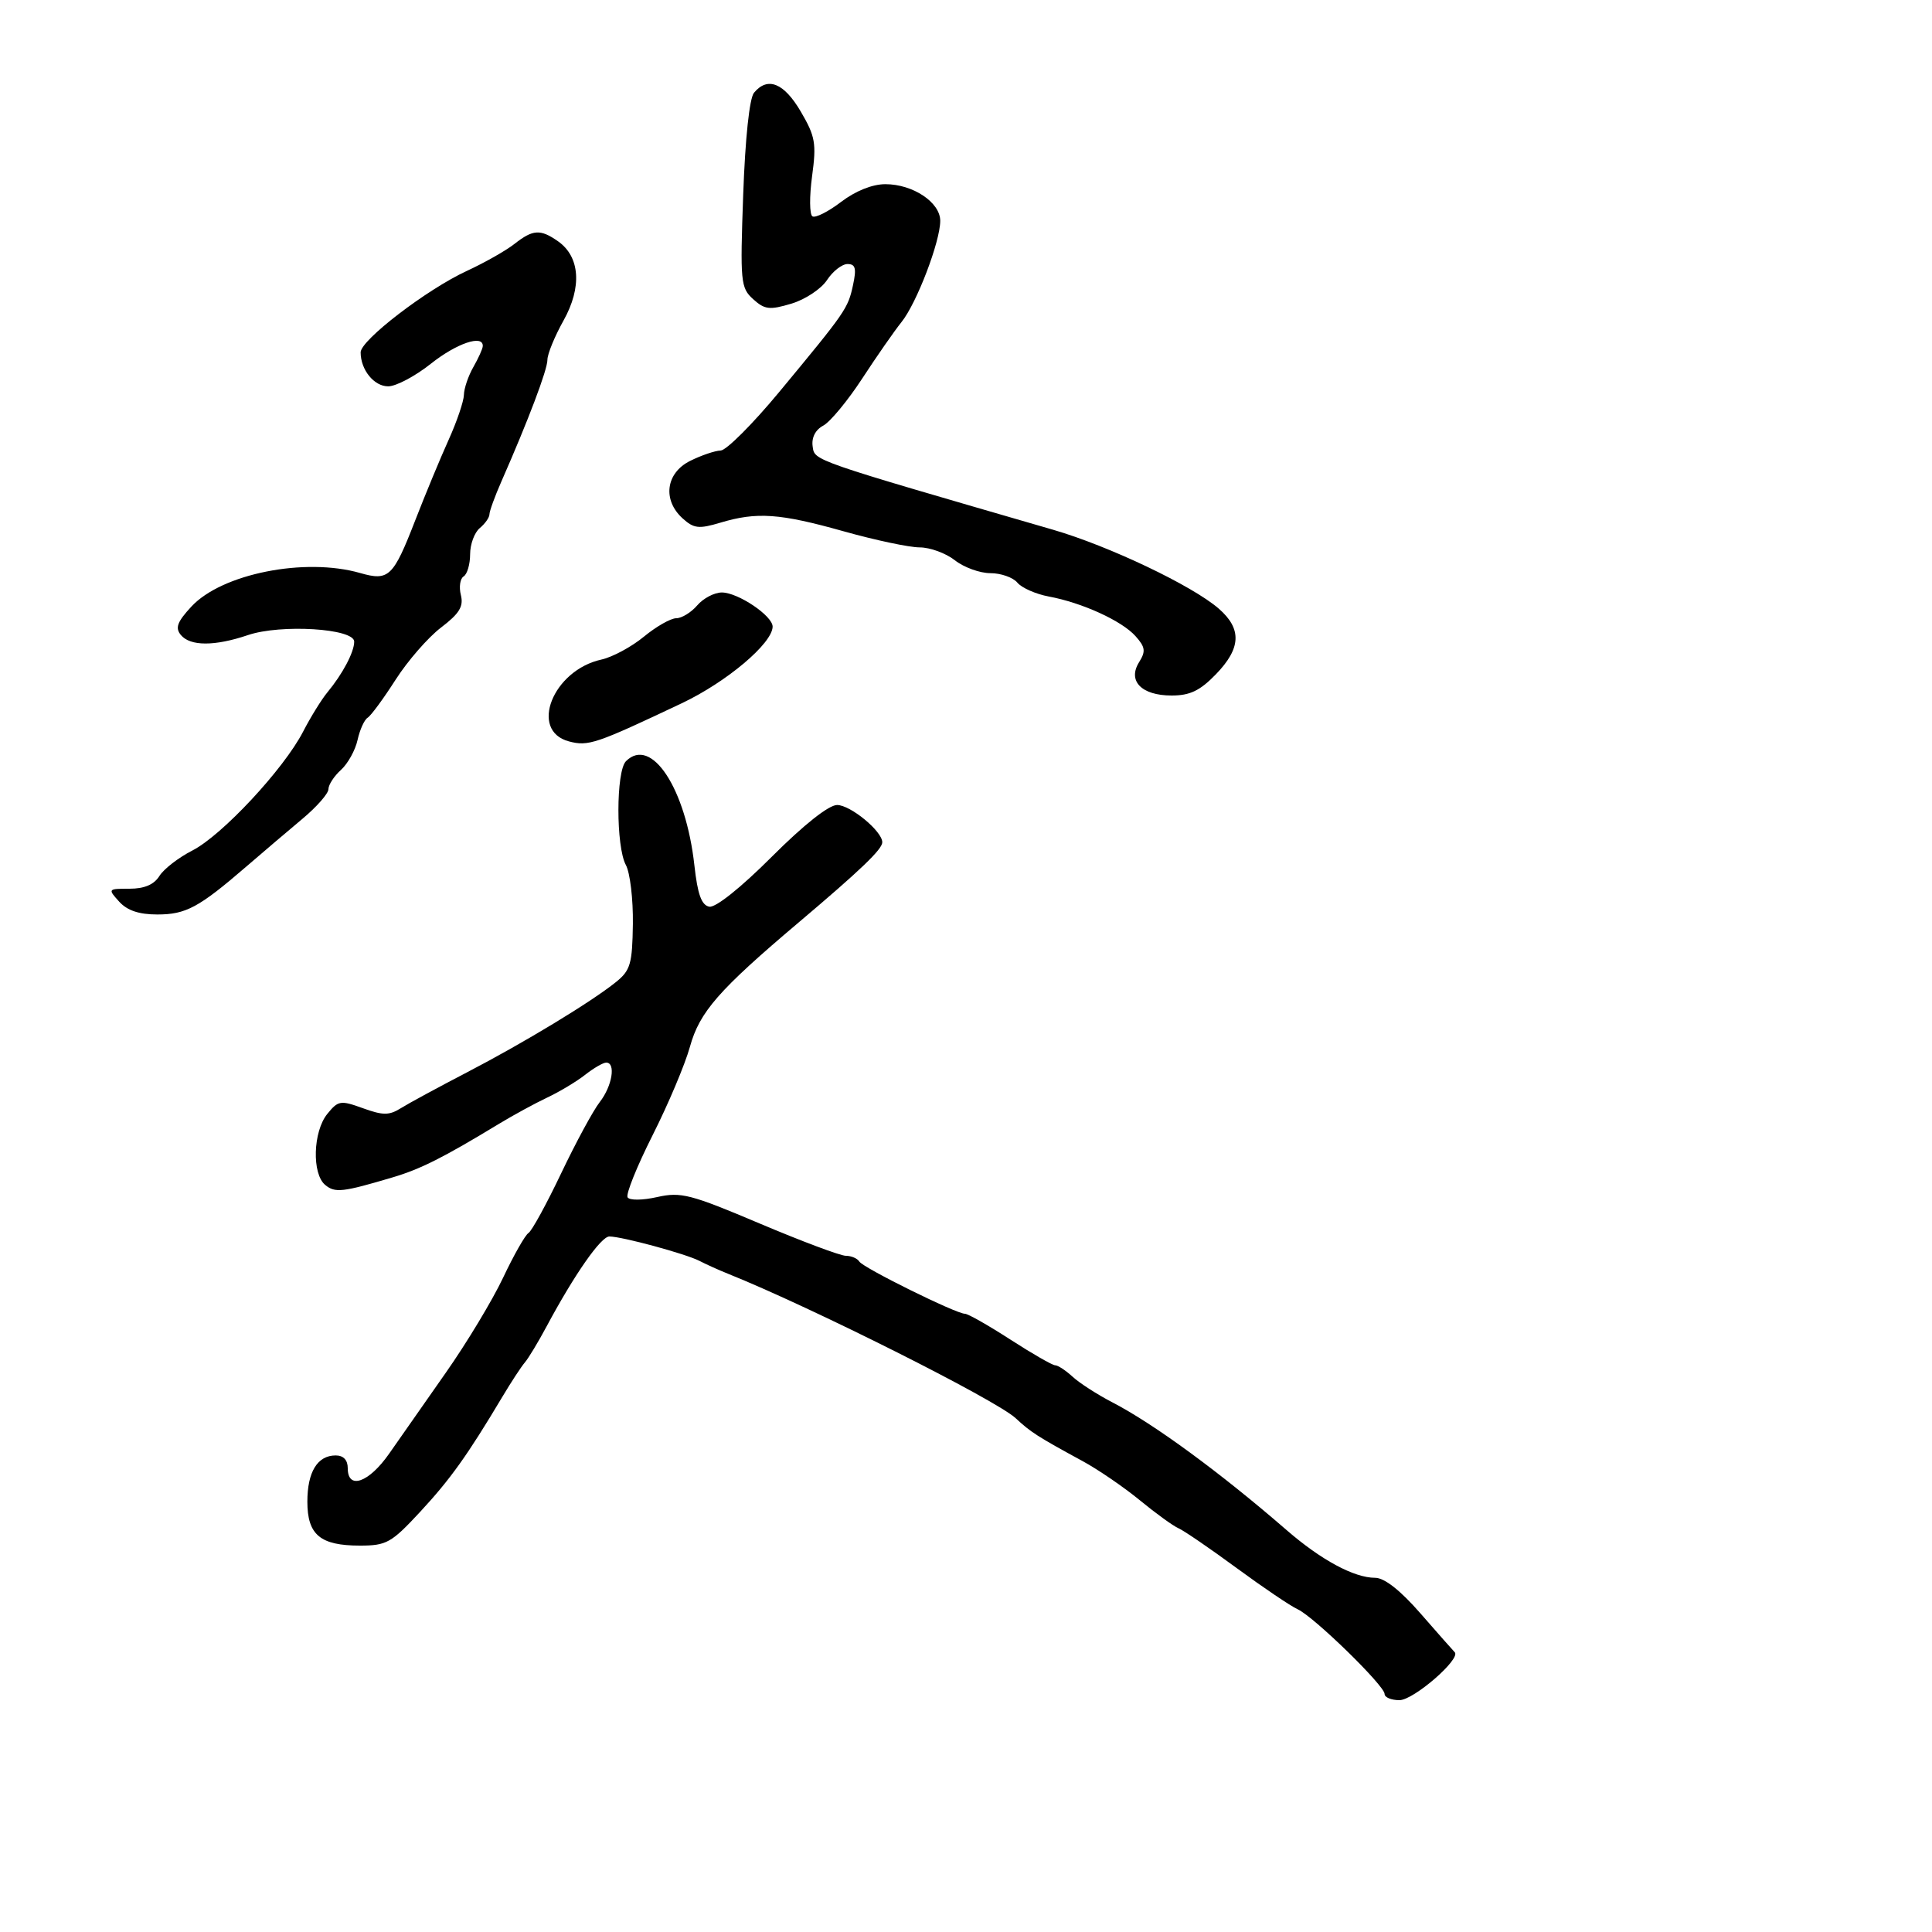<svg xmlns="http://www.w3.org/2000/svg" width="300" height="300" viewBox="0 0 300 300" version="1.1">
	<path d="M 117.081 14.402 C 116.375 15.253, 115.716 21.466, 115.404 30.198 C 114.919 43.802, 115.004 44.693, 116.948 46.453 C 118.746 48.080, 119.496 48.168, 122.892 47.150 C 125.030 46.510, 127.514 44.864, 128.413 43.493 C 129.311 42.122, 130.746 41, 131.603 41 C 132.835 41, 133.013 41.676, 132.460 44.250 C 131.672 47.912, 131.376 48.341, 121 60.864 C 116.875 65.842, 112.782 69.935, 111.904 69.958 C 111.026 69.981, 108.888 70.708, 107.154 71.573 C 103.383 73.454, 102.843 77.643, 106.003 80.502 C 107.739 82.074, 108.520 82.161, 111.869 81.157 C 117.525 79.463, 121.087 79.713, 131 82.500 C 135.890 83.875, 141.205 85, 142.811 85 C 144.417 85, 146.874 85.900, 148.273 87 C 149.671 88.100, 152.152 89, 153.785 89 C 155.419 89, 157.305 89.663, 157.978 90.474 C 158.651 91.284, 160.843 92.252, 162.850 92.625 C 168.040 93.588, 174.193 96.398, 176.318 98.775 C 177.845 100.482, 177.935 101.132, 176.878 102.823 C 175.055 105.743, 177.256 108, 181.926 108 C 184.778 108, 186.328 107.257, 188.804 104.702 C 192.724 100.657, 192.856 97.649, 189.250 94.510 C 185.157 90.947, 172.184 84.771, 163.500 82.252 C 125.758 71.304, 126.509 71.564, 126.189 69.318 C 125.995 67.951, 126.611 66.744, 127.837 66.087 C 128.915 65.510, 131.639 62.217, 133.890 58.769 C 136.142 55.321, 138.888 51.375, 139.993 50 C 142.346 47.071, 146 37.513, 146 34.287 C 146 31.427, 141.764 28.600, 137.477 28.600 C 135.456 28.600, 132.838 29.649, 130.601 31.355 C 128.614 32.871, 126.614 33.879, 126.156 33.596 C 125.698 33.313, 125.673 30.508, 126.100 27.363 C 126.792 22.259, 126.603 21.179, 124.343 17.322 C 121.733 12.869, 119.199 11.850, 117.081 14.402 M 79.880 37.879 C 78.566 38.913, 75.243 40.797, 72.495 42.065 C 66.270 44.939, 56 52.814, 56 54.713 C 56 57.431, 58.086 60, 60.285 59.990 C 61.503 59.985, 64.476 58.410, 66.891 56.490 C 70.899 53.304, 75.052 51.895, 74.965 53.750 C 74.945 54.163, 74.286 55.625, 73.500 57 C 72.714 58.375, 72.055 60.315, 72.035 61.312 C 72.016 62.308, 70.945 65.458, 69.655 68.312 C 68.366 71.165, 66.042 76.769, 64.491 80.764 C 61.059 89.603, 60.379 90.256, 55.929 88.980 C 47.349 86.519, 34.443 89.086, 29.713 94.195 C 27.515 96.569, 27.171 97.501, 28.085 98.603 C 29.543 100.359, 33.339 100.364, 38.500 98.617 C 43.614 96.886, 55 97.588, 55 99.634 C 55 101.255, 53.207 104.646, 50.843 107.500 C 49.931 108.600, 48.231 111.350, 47.064 113.611 C 44.067 119.420, 34.473 129.718, 29.872 132.065 C 27.736 133.155, 25.432 134.936, 24.753 136.023 C 23.915 137.365, 22.422 138, 20.104 138 C 16.753 138, 16.724 138.037, 18.500 140 C 19.752 141.384, 21.580 142, 24.432 142 C 28.865 142, 30.883 140.914, 38.226 134.578 C 40.825 132.335, 44.763 128.985, 46.976 127.134 C 49.189 125.283, 51 123.215, 51 122.539 C 51 121.863, 51.874 120.519, 52.943 119.551 C 54.012 118.584, 55.172 116.494, 55.520 114.908 C 55.869 113.321, 56.574 111.763, 57.089 111.445 C 57.603 111.128, 59.553 108.475, 61.424 105.552 C 63.294 102.628, 66.469 98.982, 68.478 97.449 C 71.343 95.264, 72.009 94.172, 71.562 92.392 C 71.249 91.144, 71.444 89.843, 71.996 89.502 C 72.548 89.161, 73 87.614, 73 86.063 C 73 84.513, 73.675 82.685, 74.500 82 C 75.325 81.315, 76 80.355, 76 79.867 C 76 79.378, 76.840 77.071, 77.866 74.739 C 82.017 65.309, 85.006 57.411, 85.003 55.876 C 85.001 54.983, 86.127 52.236, 87.504 49.772 C 90.400 44.590, 90.070 39.863, 86.645 37.464 C 83.907 35.546, 82.757 35.616, 79.880 37.879 M 108.268 94 C 107.326 95.100, 105.858 96, 105.006 96 C 104.153 96, 101.891 97.290, 99.978 98.866 C 98.065 100.442, 95.101 102.039, 93.391 102.415 C 85.842 104.072, 82.110 113.468, 88.344 115.123 C 91.347 115.920, 92.506 115.528, 105.871 109.198 C 112.823 105.905, 119.913 99.933, 119.973 97.318 C 120.011 95.647, 114.602 92, 112.086 92 C 110.928 92, 109.210 92.900, 108.268 94 M 97.200 118.200 C 95.645 119.755, 95.634 131.456, 97.184 134.316 C 97.836 135.517, 98.326 139.639, 98.273 143.475 C 98.188 149.658, 97.892 150.681, 95.669 152.475 C 91.825 155.577, 81.382 161.907, 72.464 166.540 C 68.045 168.837, 63.450 171.326, 62.255 172.073 C 60.428 173.214, 59.484 173.215, 56.356 172.084 C 52.870 170.823, 52.515 170.881, 50.816 172.979 C 48.602 175.713, 48.411 182.266, 50.494 183.995 C 52.025 185.266, 53.187 185.135, 61 182.812 C 65.321 181.527, 68.833 179.758, 77.500 174.498 C 79.700 173.163, 83.067 171.330, 84.983 170.424 C 86.899 169.519, 89.547 167.928, 90.868 166.889 C 92.189 165.850, 93.659 165, 94.135 165 C 95.657 165, 95.062 168.651, 93.138 171.115 C 92.113 172.427, 89.413 177.411, 87.137 182.191 C 84.861 186.971, 82.578 191.143, 82.062 191.461 C 81.547 191.780, 79.774 194.901, 78.122 198.398 C 76.470 201.894, 72.475 208.523, 69.244 213.127 C 66.014 217.732, 62.049 223.395, 60.435 225.712 C 57.295 230.218, 54 231.389, 54 228 C 54 226.710, 53.333 226, 52.122 226 C 49.295 226, 47.727 228.561, 47.727 233.180 C 47.727 238.328, 49.726 240, 55.881 240 C 60.023 240, 60.765 239.584, 65.248 234.750 C 69.922 229.709, 72.575 225.998, 78 216.906 C 79.375 214.602, 80.950 212.196, 81.500 211.560 C 82.050 210.924, 83.573 208.400, 84.883 205.952 C 89.186 197.916, 93.314 192, 94.620 192 C 96.559 192, 106.489 194.691, 108.623 195.796 C 109.655 196.330, 111.625 197.218, 113 197.769 C 125.937 202.957, 154.666 217.381, 157.713 220.218 C 160.054 222.398, 161.122 223.083, 168.114 226.884 C 170.526 228.196, 174.525 230.933, 177 232.966 C 179.475 235, 182.175 236.955, 183 237.310 C 183.825 237.666, 187.875 240.436, 192 243.468 C 196.125 246.499, 200.400 249.387, 201.500 249.887 C 203.998 251.022, 215 261.743, 215 263.042 C 215 263.569, 216.037 264, 217.304 264 C 219.507 264, 226.908 257.575, 225.884 256.550 C 225.620 256.287, 223.231 253.580, 220.576 250.535 C 217.434 246.934, 214.971 245, 213.527 245 C 210.266 245, 205.131 242.232, 199.784 237.592 C 189.508 228.675, 179.147 221.079, 172.728 217.756 C 170.403 216.553, 167.628 214.765, 166.561 213.784 C 165.495 212.803, 164.273 212, 163.845 212 C 163.417 212, 160.283 210.200, 156.879 208 C 153.475 205.800, 150.304 204, 149.833 204 C 148.454 204, 134.042 196.876, 133.435 195.895 C 133.131 195.403, 132.190 195, 131.345 195 C 130.500 195, 124.476 192.742, 117.959 189.983 C 107.230 185.440, 105.726 185.051, 102.049 185.878 C 99.760 186.392, 97.754 186.411, 97.451 185.921 C 97.155 185.443, 98.904 181.102, 101.337 176.276 C 103.771 171.449, 106.377 165.271, 107.131 162.547 C 108.630 157.124, 111.581 153.751, 124.054 143.204 C 133.651 135.089, 137 131.877, 137 130.788 C 137 129.076, 132.060 125, 129.985 125 C 128.684 125, 124.799 128.080, 119.827 133.052 C 115.042 137.837, 111.111 140.976, 110.138 140.789 C 108.929 140.557, 108.324 138.880, 107.827 134.390 C 106.505 122.427, 101.142 114.258, 97.200 118.200" stroke="none" fill="black" fill-rule="evenodd"/>
</svg>